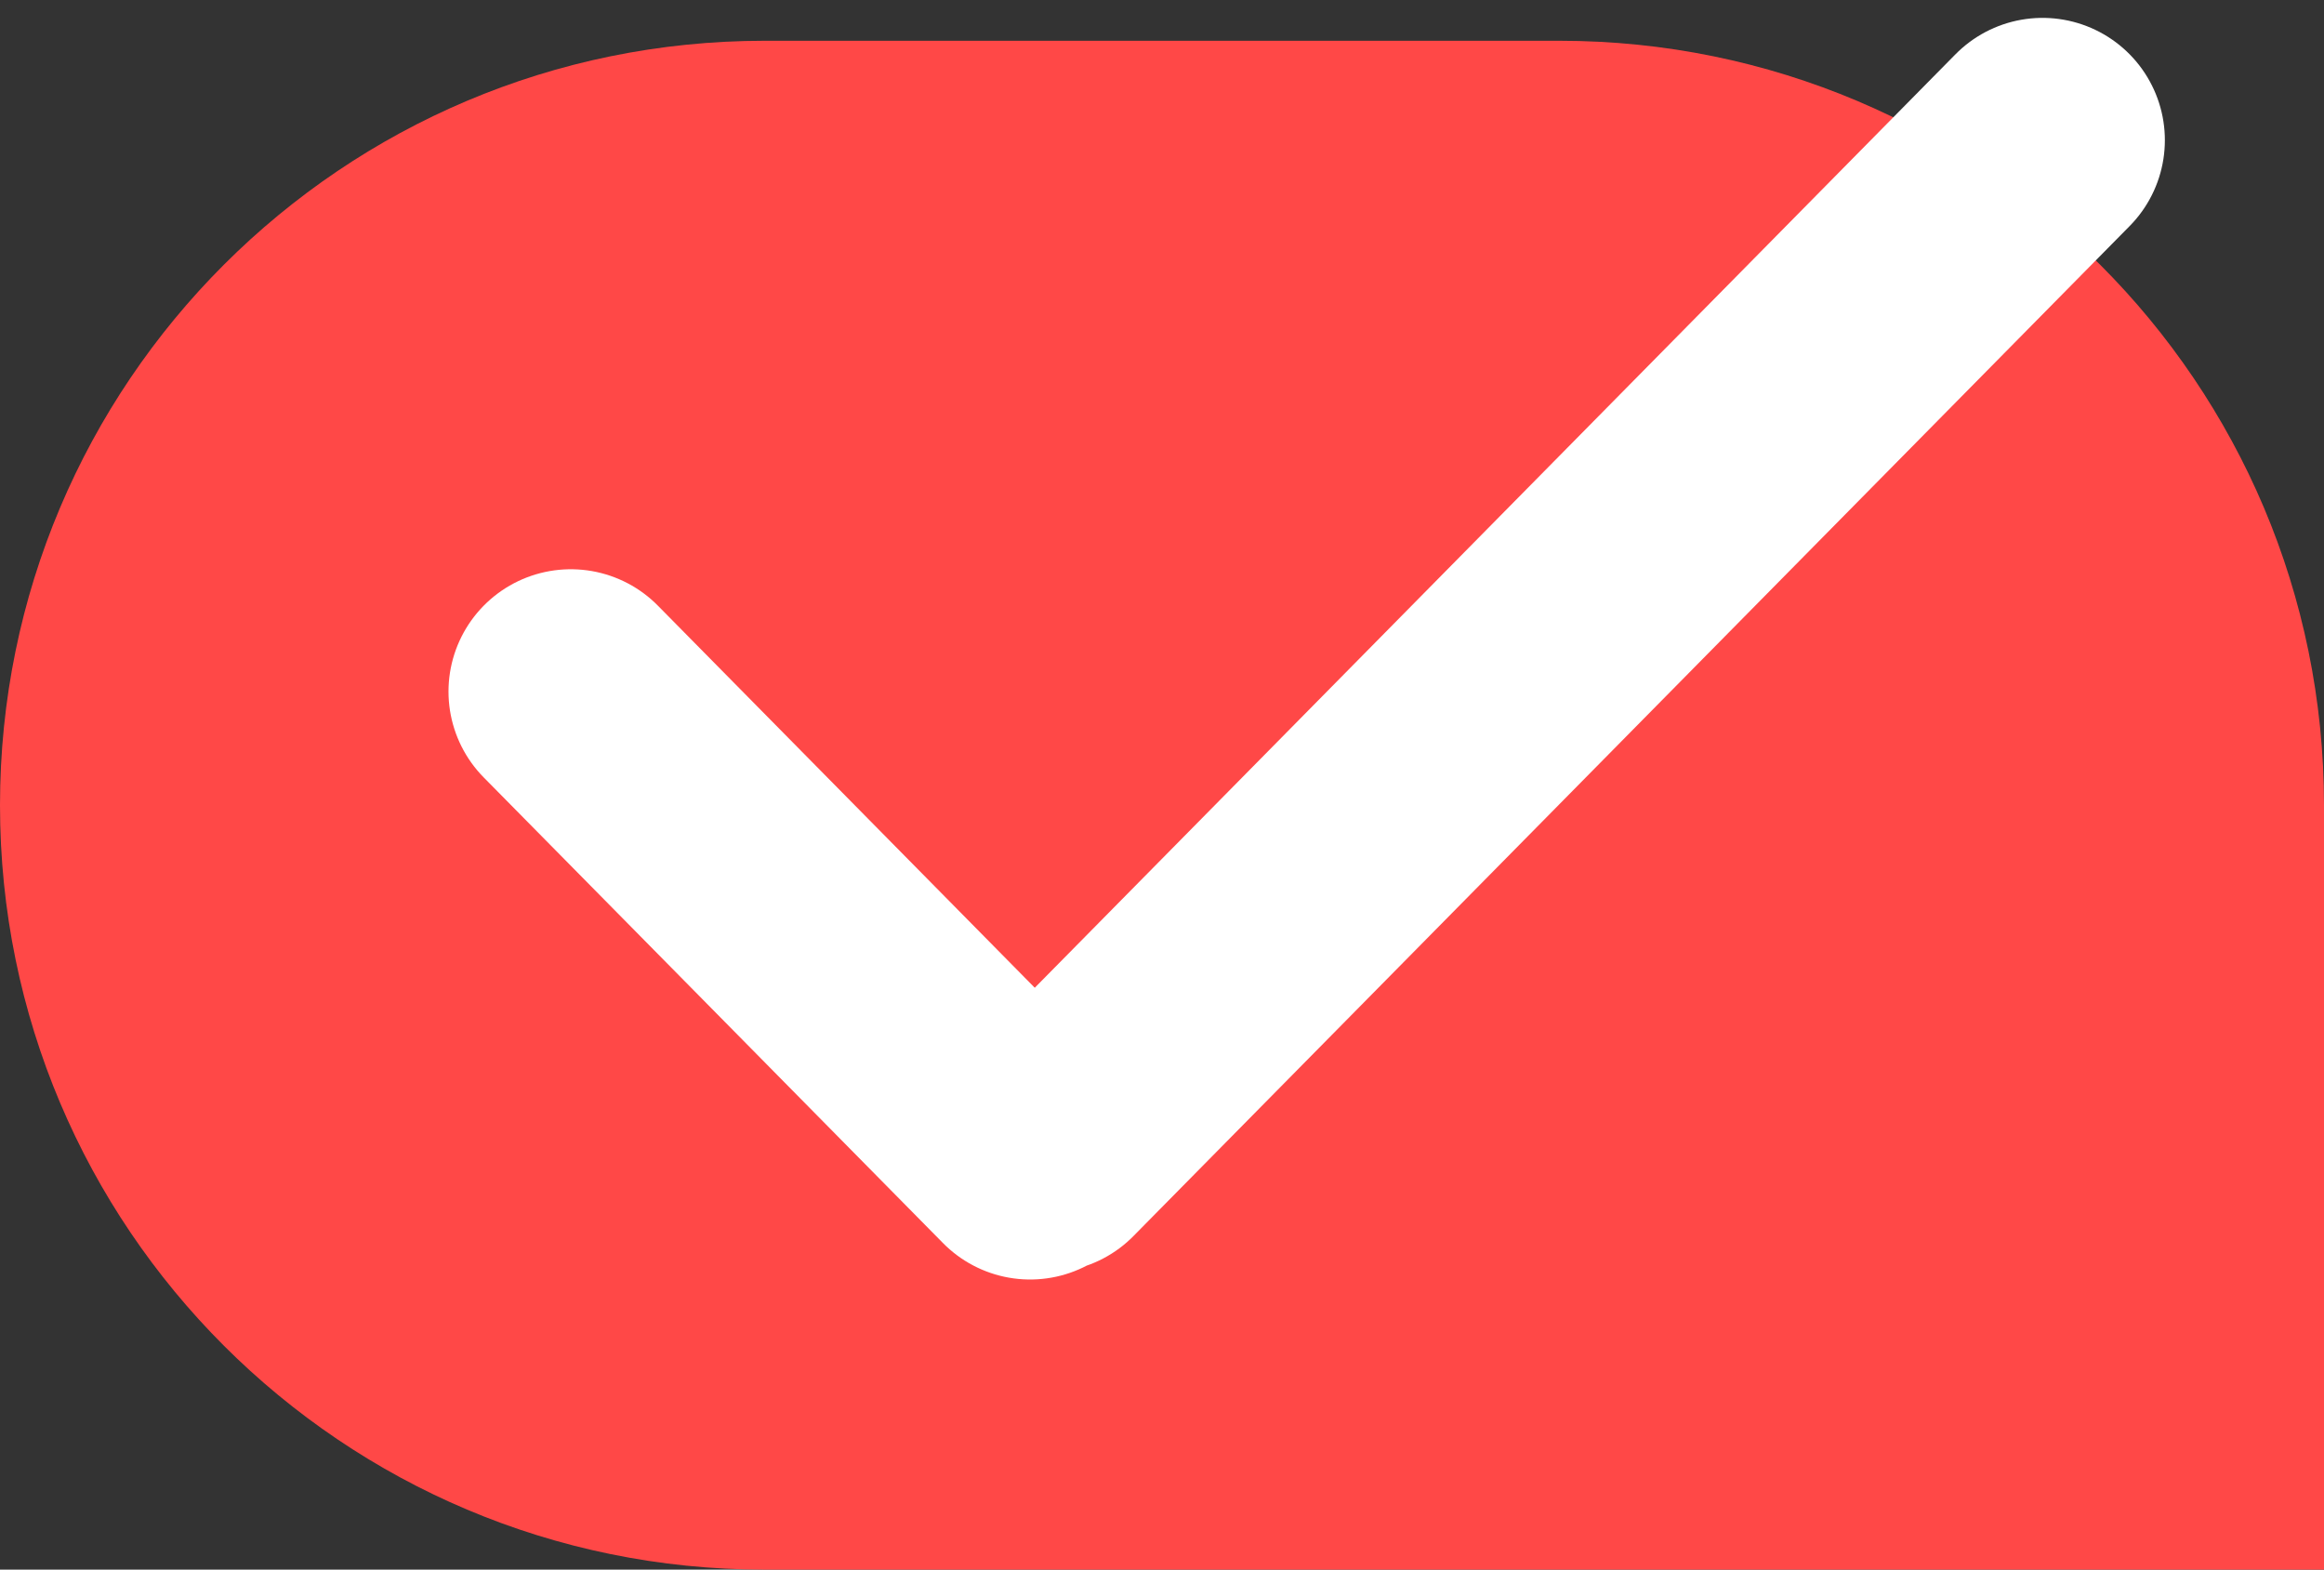 <svg xmlns="http://www.w3.org/2000/svg" width="114" height="77" viewBox="0 0 114 77">
    <rect x="0" y="0" width="114" height="77" fill="#333333" stroke="none"/>
    <g fill="none" fill-rule="evenodd">
        <path fill="#FF4847" d="M0 39.5C0 18.79 16.79 2 37.506 2h38.988C97.208 2 114 18.785 114 39.5V77H37.506C16.792 77 0 60.215 0 39.5z"/>
        <g stroke="#FFF" stroke-linecap="round" stroke-width="12">
            <path d="M28 33.925l22.53 22.843M51.328 56.423l48.866-49.546"/>
        </g>
    </g>
</svg>

